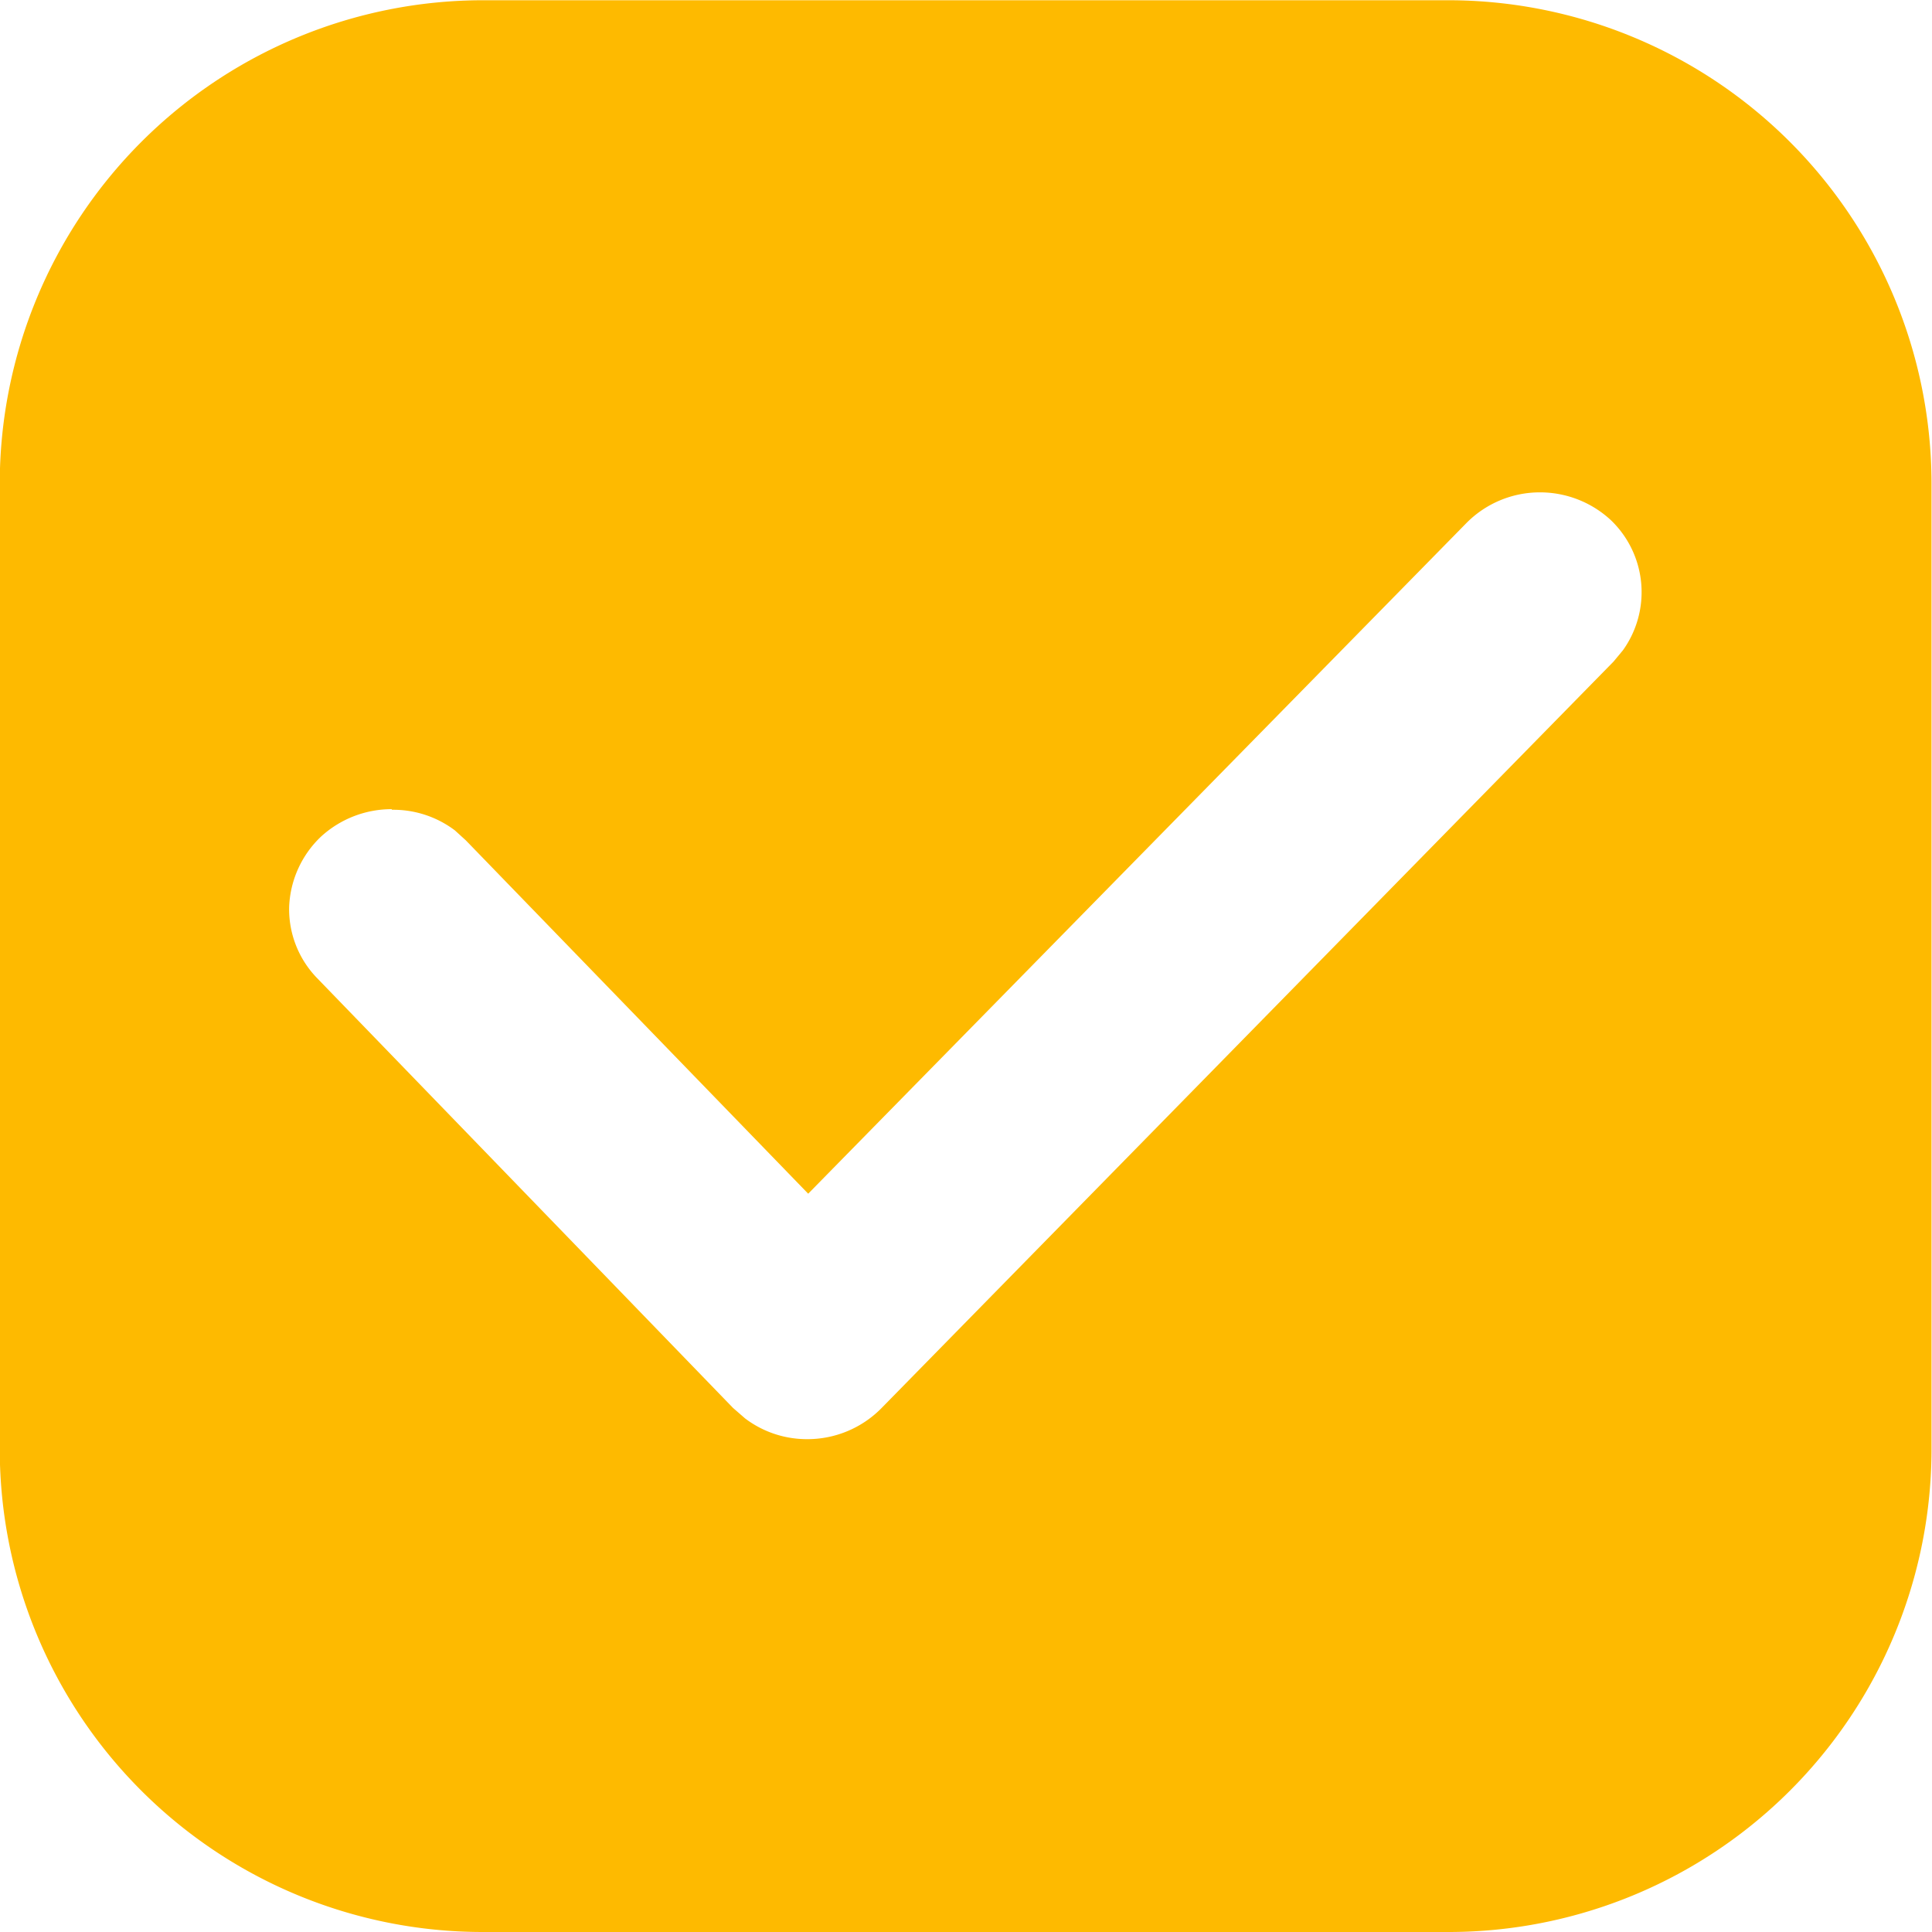 <svg xmlns="http://www.w3.org/2000/svg" width="16.002" height="16.003" viewBox="0 0 16.002 16.003">
    <path data-name="已勾选" d="M-6242-16316h-8a4 4 0 0 1-4-4v-8a4.005 4.005 0 0 1 4-4h8a4.005 4.005 0 0 1 4 4v8a4 4 0 0 1-4 4zm-8.754-9.3a.866.866 0 0 0-.587.229.848.848 0 0 0-.262.578.819.819 0 0 0 .233.594l3.443 3.558.1.087a.847.847 0 0 0 .512.172.86.86 0 0 0 .615-.254l6.066-6.186.078-.094a.826.826 0 0 0-.1-1.078.863.863 0 0 0-.587-.23.855.855 0 0 0-.61.255l-5.451 5.554-2.836-2.927-.09-.082a.847.847 0 0 0-.521-.171z" transform="translate(6253.998 16332.002)" style="fill:#feba00"/>
</svg>
